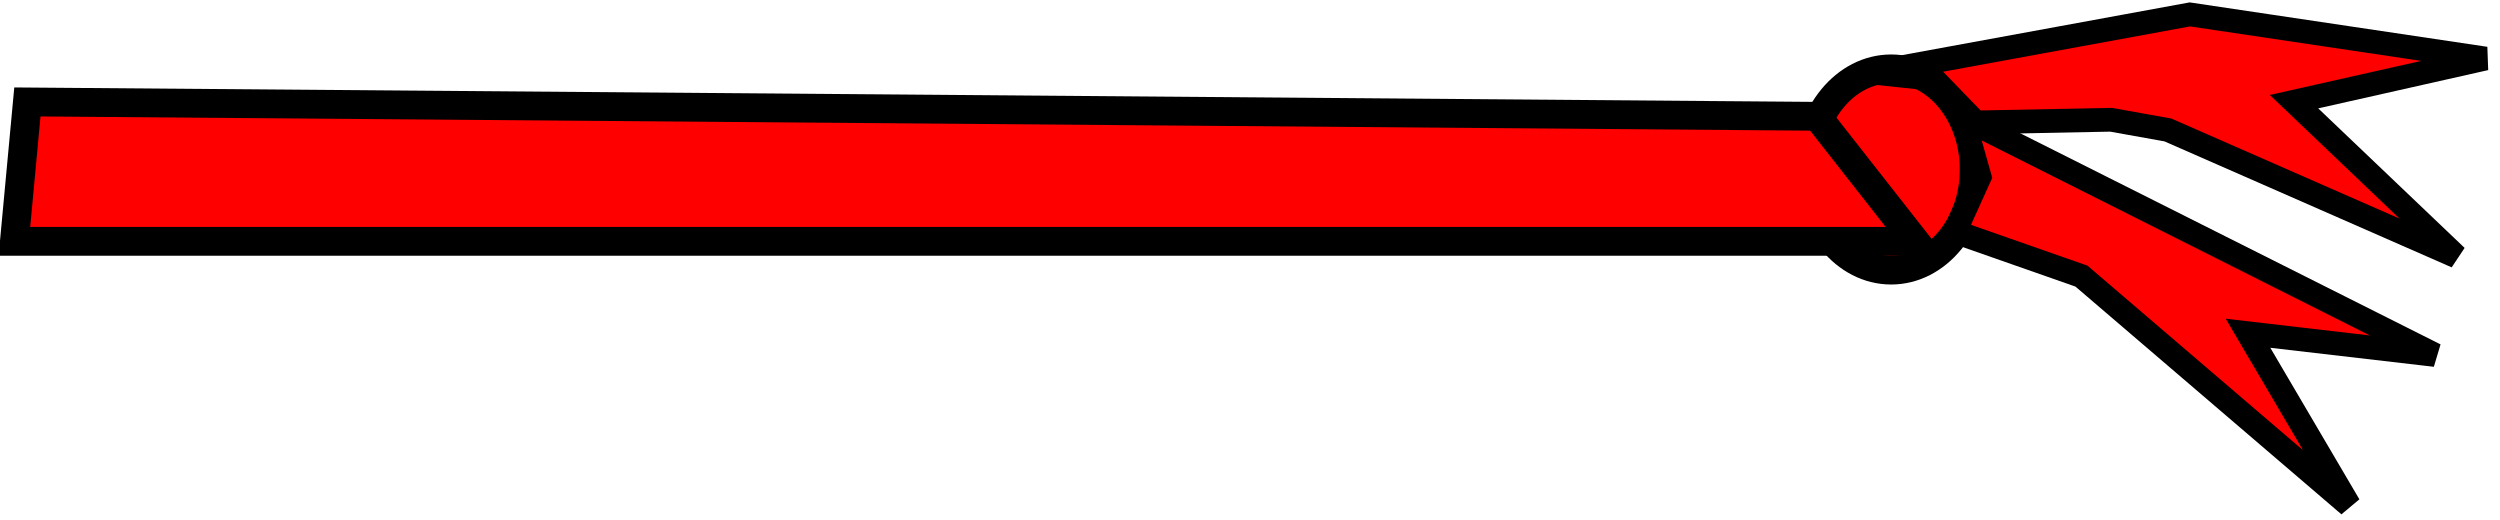 <svg xmlns="http://www.w3.org/2000/svg" xmlns:xlink="http://www.w3.org/1999/xlink" version="1.1" width="196.852" height="40.923" viewBox="0.796 22.016 196.852 40.923">
  <!-- Exported by Scratch - http://scratch.mit.edu/ -->
  <g id="ID0.12263055657967925">
    <path id="ID0.7443293244577944" fill="#FF0000" stroke="#000000" d="M 149.708 27.439 C 151.51 27.439 153.144 28.327 154.327 29.762 C 155.511 31.195 156.243 33.175 156.243 35.362 C 156.243 37.549 155.511 39.529 154.327 40.962 C 153.144 42.397 151.51 43.285 149.708 43.285 C 147.905 43.285 146.271 42.397 145.089 40.962 C 143.905 39.529 143.173 37.549 143.173 35.362 C 143.173 33.175 143.905 31.195 145.089 29.762 C 146.271 28.327 147.905 27.439 149.708 27.439 Z " stroke-width="2.268"/>
    <path id="ID0.23248752858489752" fill="#FF0000" stroke="#000000" stroke-linecap="round" d="M 2.953 30.043 L 143.878 31.174 L 151.606 41.021 L 1.93 41.021 L 2.953 30.043 Z " stroke-width="2.268"/>
    <path id="ID0.6347153349779546" fill="#FF0000" stroke="#000000" stroke-width="1.867" stroke-linecap="round" d="M 196.514 26.625 L 181.428 30.022 L 194.219 42.213 L 171.497 32.248 L 167.027 31.447 L 156.366 31.653 L 153.062 28.243 L 148.237 27.734 L 173.228 23.15 L 196.514 26.625 Z "/>
    <path id="ID0.6347153349779546" fill="#FF0000" stroke="#000000" stroke-width="1.869" stroke-linecap="round" d="M 192.547 49.969 L 177.805 48.256 L 185.77 61.806 L 164.693 43.758 L 154.722 40.263 L 156.676 35.942 L 155.361 31.291 L 192.547 49.969 Z "/>
  </g>
</svg>